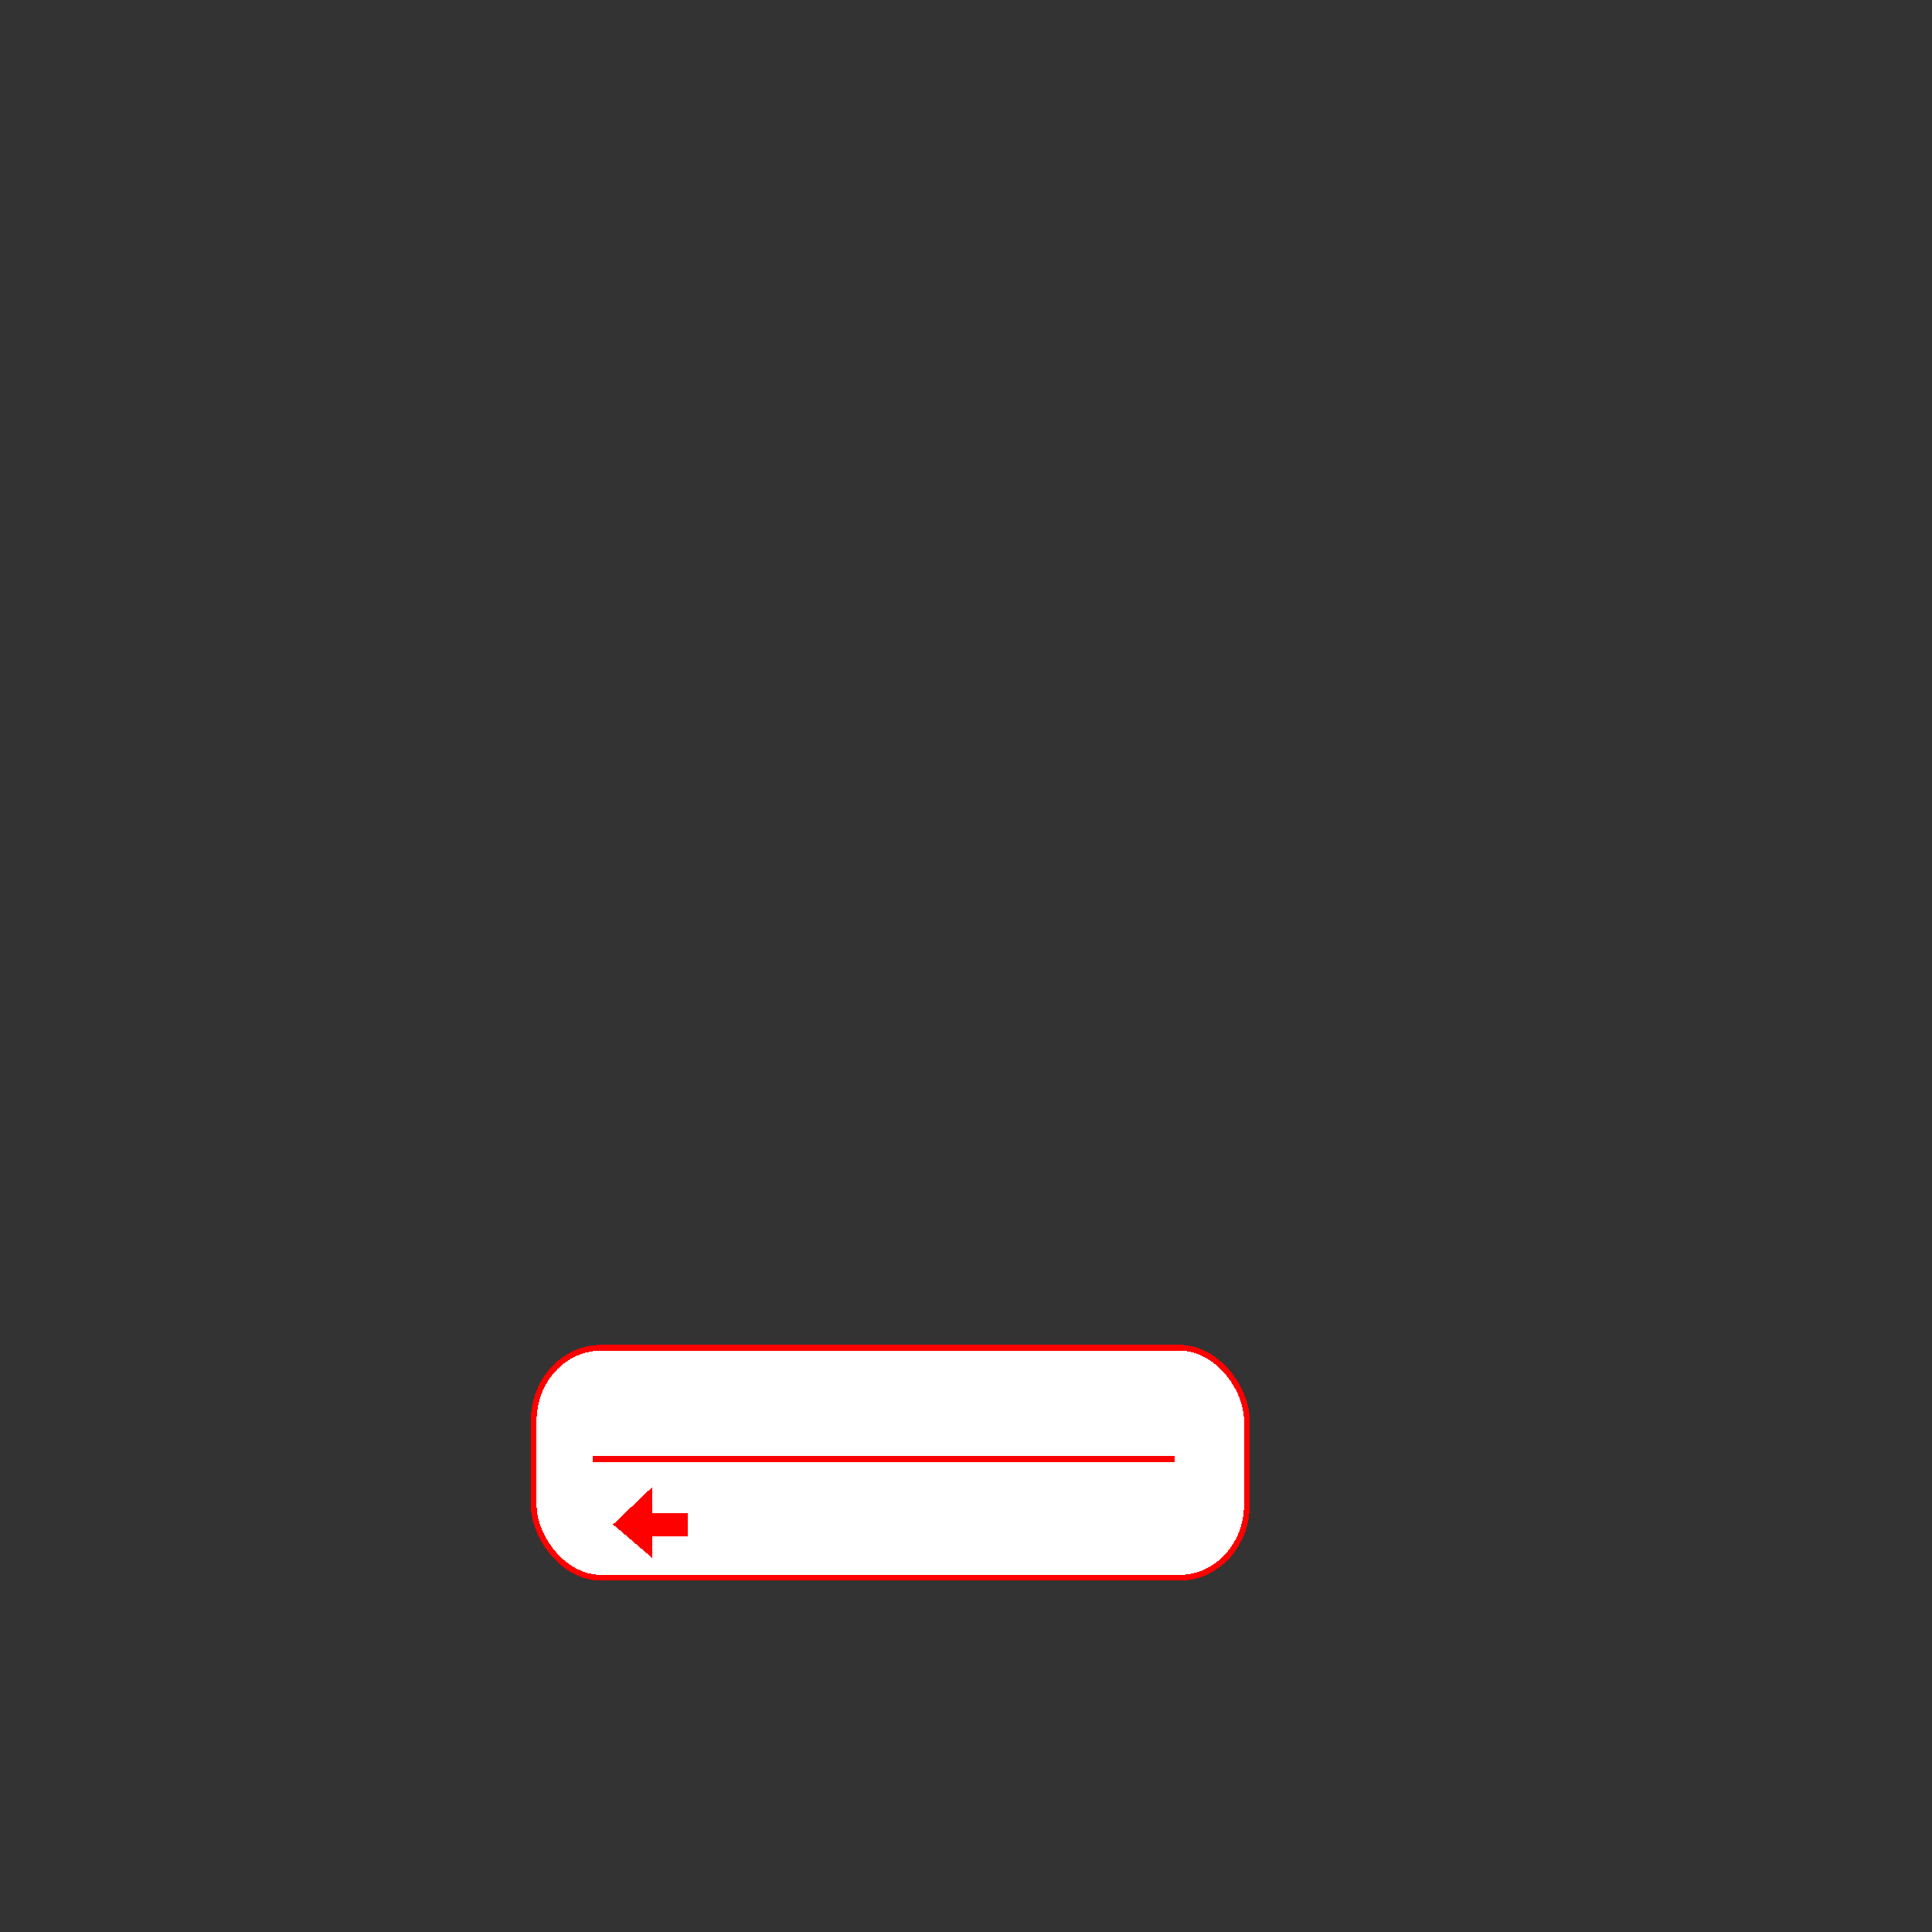 <?xml version="1.0" encoding="UTF-8" standalone="no"?>
<svg
   style="isolation:isolate"
   viewBox="0 0 500 500"
   width="666.667"
   height="666.667"
   version="1.1"
   id="svg25"
   sodipodi:docname="satz.svg"
   inkscape:version="1.4 (86a8ad7, 2024-10-11)"
   shape-rendering="crispEdges"
   xmlns:inkscape="http://www.inkscape.org/namespaces/inkscape"
   xmlns:sodipodi="http://sodipodi.sourceforge.net/DTD/sodipodi-0.dtd"
   xmlns="http://www.w3.org/2000/svg"
   xmlns:svg="http://www.w3.org/2000/svg"
   xmlns:rdf="http://www.w3.org/1999/02/22-rdf-syntax-ns#"
   xmlns:cc="http://creativecommons.org/ns#"
   xmlns:dc="http://purl.org/dc/elements/1.1/">
  <rect x="0" y="0" width="500" height="500" fill="#333333" stroke="none"/>
  <sodipodi:namedview
     inkscape:document-rotation="0"
     pagecolor="#ffffff"
     bordercolor="#666666"
     borderopacity="1"
     objecttolerance="10"
     gridtolerance="10"
     guidetolerance="10"
     inkscape:pageopacity="0"
     inkscape:pageshadow="2"
     inkscape:window-width="1644"
     inkscape:window-height="967"
     id="namedview27"
     showgrid="false"
     inkscape:zoom="1.0180988"
     inkscape:cx="266.67353"
     inkscape:cy="353.10915"
     inkscape:window-x="4"
     inkscape:window-y="29"
     inkscape:window-maximized="0"
     inkscape:current-layer="svg25"
     units="px"
     showborder="false"
     inkscape:showpageshadow="2"
     inkscape:pagecheckerboard="0"
     inkscape:deskcolor="#d1d1d1" />
  <defs
     id="defs2">
    <mask
       id="_mask_9P7gF8FT8hNWtuAP3UTUuXcm8vEcKf07-4">
      <circle
         id="circle11-5"
         stroke="none"
         fill="#ffffff"
         r="210"
         cy="250"
         cx="250"
         vector-effect="non-scaling-stroke" />
    </mask>
  </defs>
  <mask
     id="_mask_9P7gF8FT8hNWtuAP3UTUuXcm8vEcKf07">
    <circle
       vector-effect="non-scaling-stroke"
       cx="250"
       cy="250"
       r="210"
       fill="#ffffff"
       stroke="none"
       id="circle11" />
  </mask>
  <mask
     id="_mask_0QiIiztVfALKIuMmFObsUlxHpk1ZAxK6">
    <circle
       vector-effect="non-scaling-stroke"
       cx="250"
       cy="250"
       r="240"
       fill="#ffffff"
       stroke="none"
       id="circle18" />
    <circle
       vector-effect="non-scaling-stroke"
       cx="250"
       cy="250"
       r="240"
       fill="none"
       id="circle20" />
    <circle
       vector-effect="non-scaling-stroke"
       cx="250"
       cy="250"
       r="240"
       fill="none"
       stroke-width="4"
       stroke="#00ff00"
       stroke-linejoin="miter"
       stroke-linecap="square"
       stroke-miterlimit="3"
       id="circle22" />
  </mask>
  <g
     id="g08">
    <rect
       style="fill:#ffffff;fill-opacity:1;stroke:#ff0000;stroke-width:1.5;stroke-linecap:round;stroke-linejoin:round;stroke-opacity:1;stroke-miterlimit:4;stroke-dasharray:none"
       id="rect865"
       width="184.577"
       height="59.511"
       x="138.122"
       y="348.811"
       rx="17.39"
       ry="18.899" />
    <path
       style="fill:none;stroke:#ff0000;stroke-width:1.5;stroke-linecap:butt;stroke-linejoin:miter;stroke-miterlimit:4;stroke-dasharray:none;stroke-opacity:1"
       d="M 153.447,377.605 H 304.008"
       id="path875"
       sodipodi:nodetypes="cc" />
    <path
       id="path877"
       style="fill:#ff0000;fill-opacity:1;stroke:none;stroke-width:0.458;stroke-linecap:round;stroke-linejoin:round;stroke-miterlimit:4;stroke-dasharray:none;stroke-opacity:1"
       d="m 168.74,384.904 v 18.239 l -10.079,-8.619 z"
       sodipodi:nodetypes="cccc" />
    <rect
       style="fill:#ff0000;fill-opacity:1;stroke:none;stroke-width:0.458;stroke-linecap:round;stroke-linejoin:round;stroke-miterlimit:4;stroke-dasharray:none;stroke-opacity:1"
       id="rect879"
       width="11.96"
       height="5.919"
       x="166.134"
       y="391.655"
       rx="0"
       ry="0" />
  </g>
</svg>
